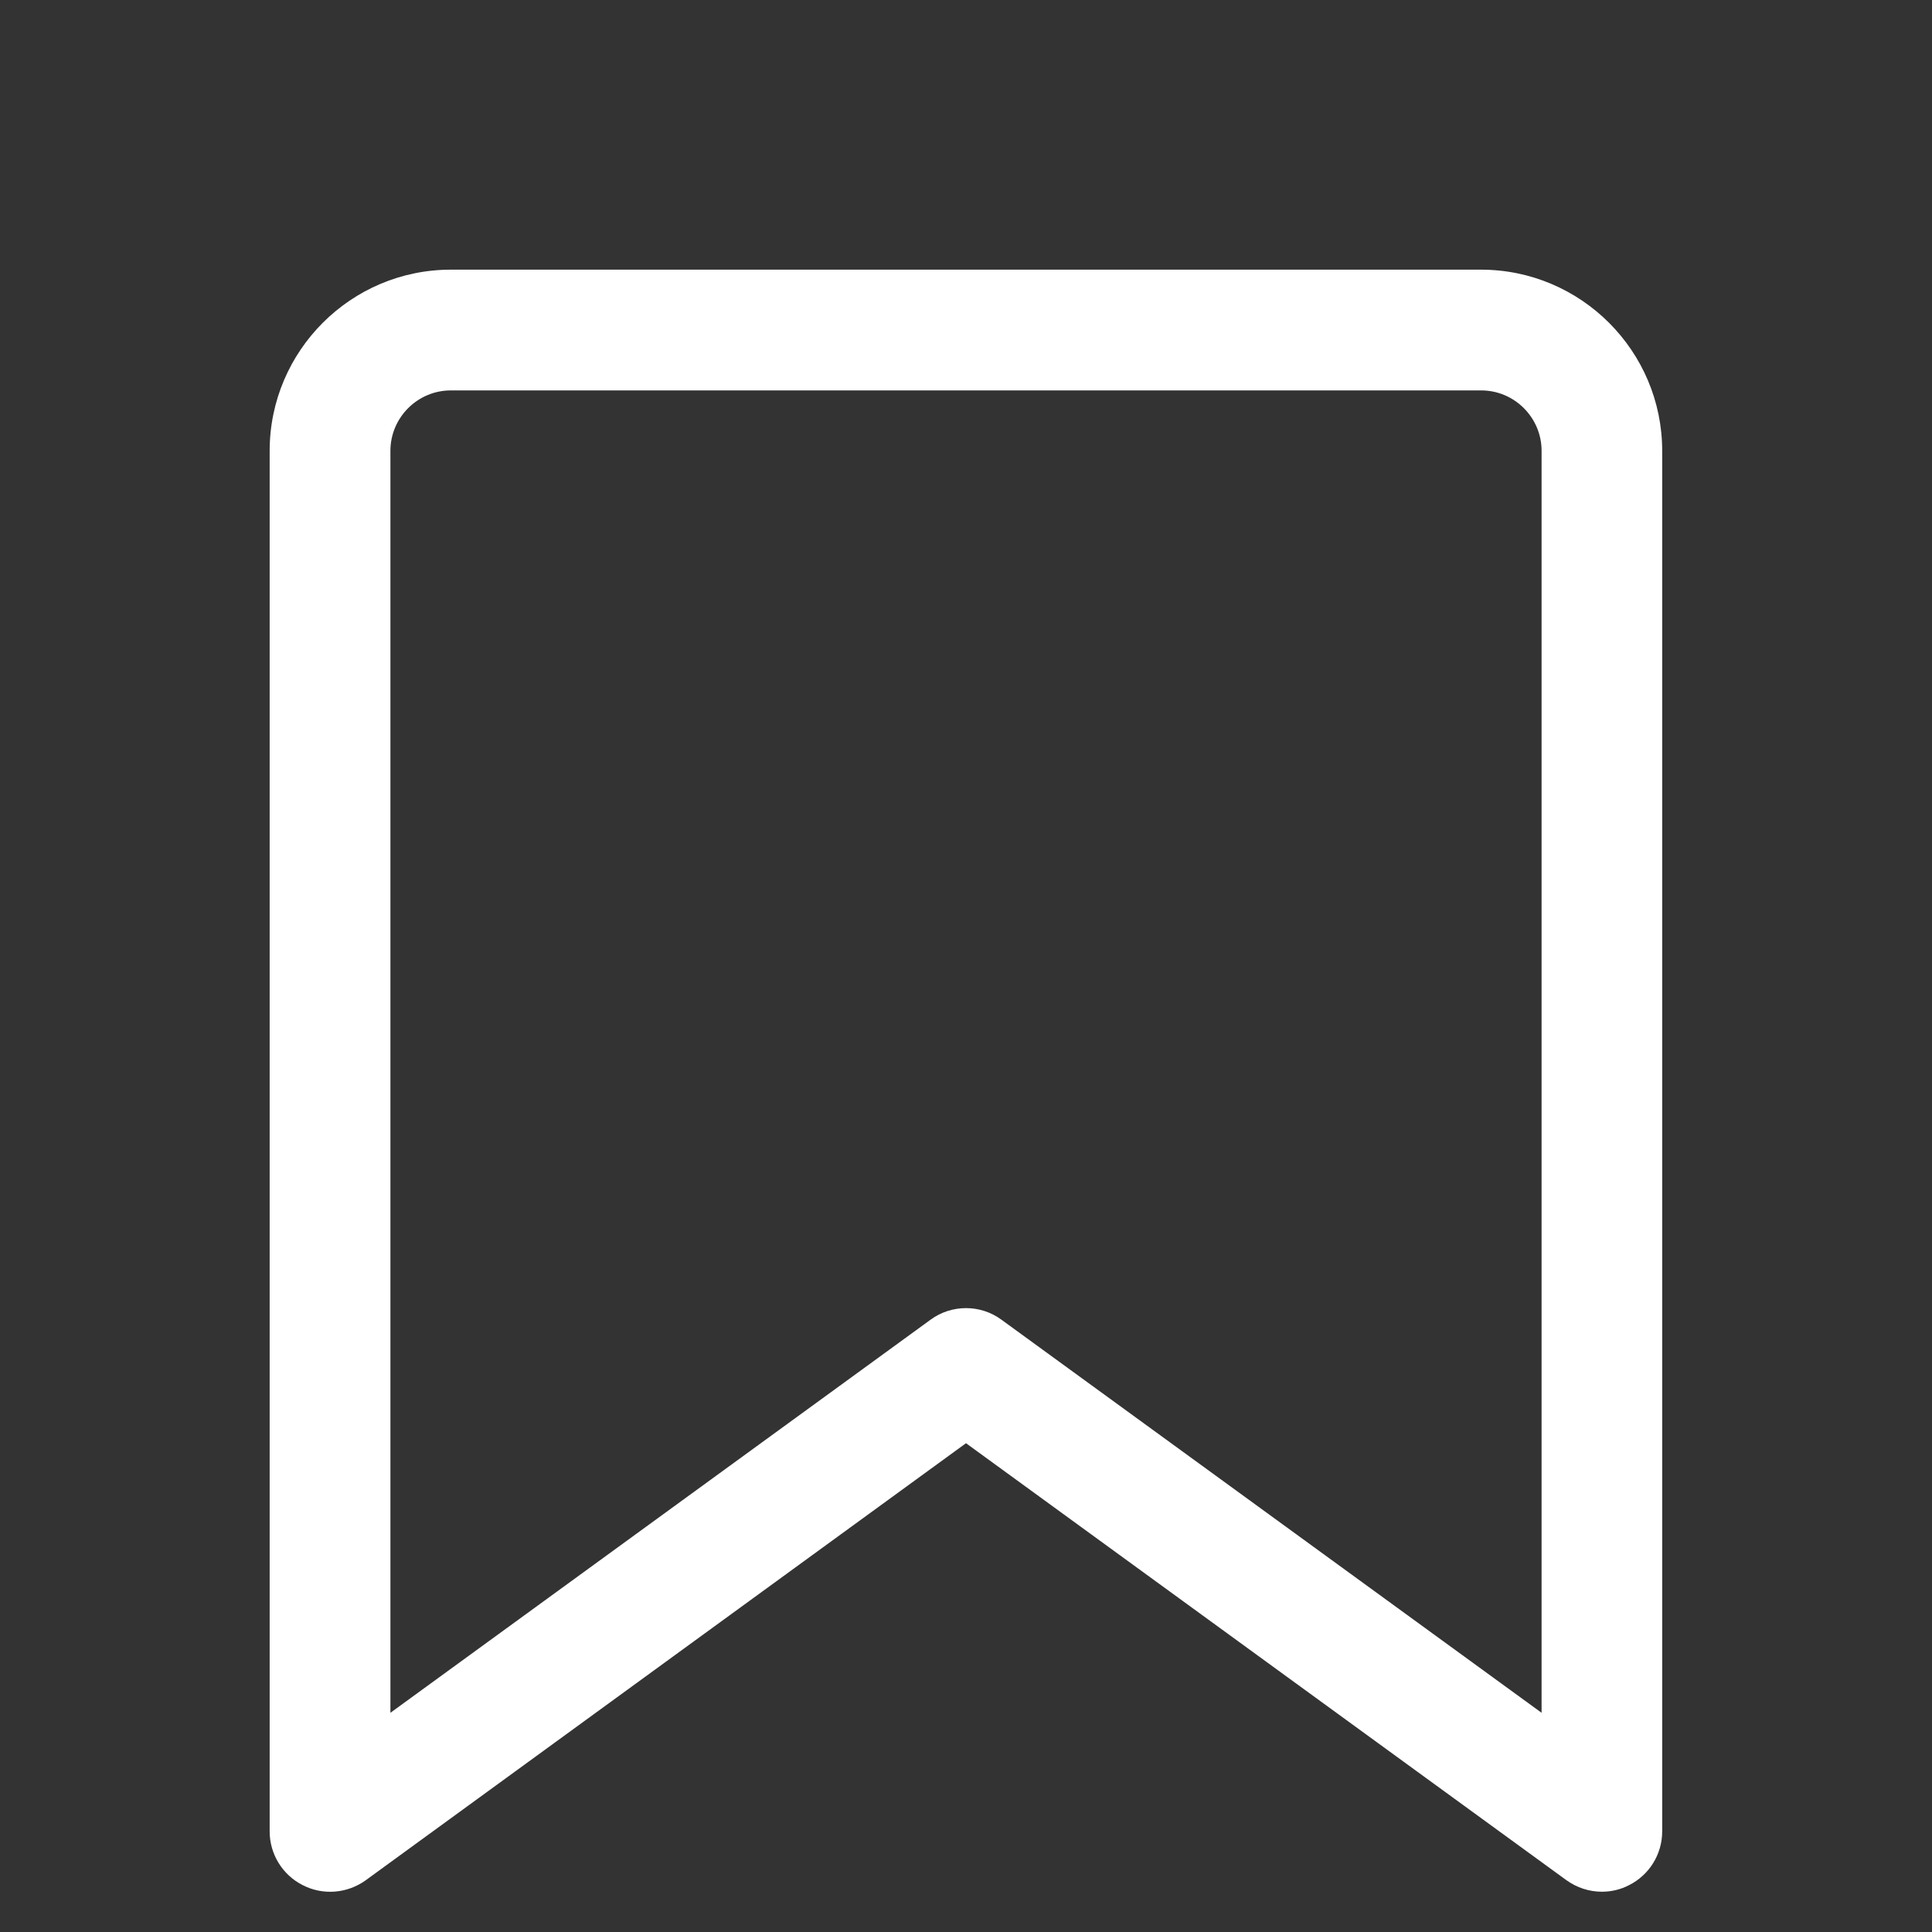 <svg width="26" height="26" viewBox="0 0 26 26" fill="none" xmlns="http://www.w3.org/2000/svg">
<rect x="0" y="0" width="26" height="26" fill="#333333" stroke="none"/>
<path d="M21.558 25.458C21.388 25.458 21.22 25.404 21.079 25.302L13 19.422L4.92 25.305C4.673 25.482 4.346 25.51 4.073 25.369C3.802 25.232 3.629 24.952 3.629 24.647V6.067C3.629 4.723 4.723 3.629 6.067 3.629H19.931C21.274 3.629 22.369 4.723 22.369 6.067V24.646C22.369 24.951 22.198 25.231 21.924 25.369C21.81 25.429 21.683 25.458 21.556 25.458H21.558ZM13 17.604C13.168 17.604 13.336 17.656 13.477 17.76L20.746 23.05V6.067C20.746 5.62 20.381 5.254 19.933 5.254H6.067C5.619 5.254 5.254 5.62 5.254 6.067V23.05L12.523 17.76C12.664 17.656 12.832 17.604 13 17.604V17.604Z" fill="white"/>
</svg>
